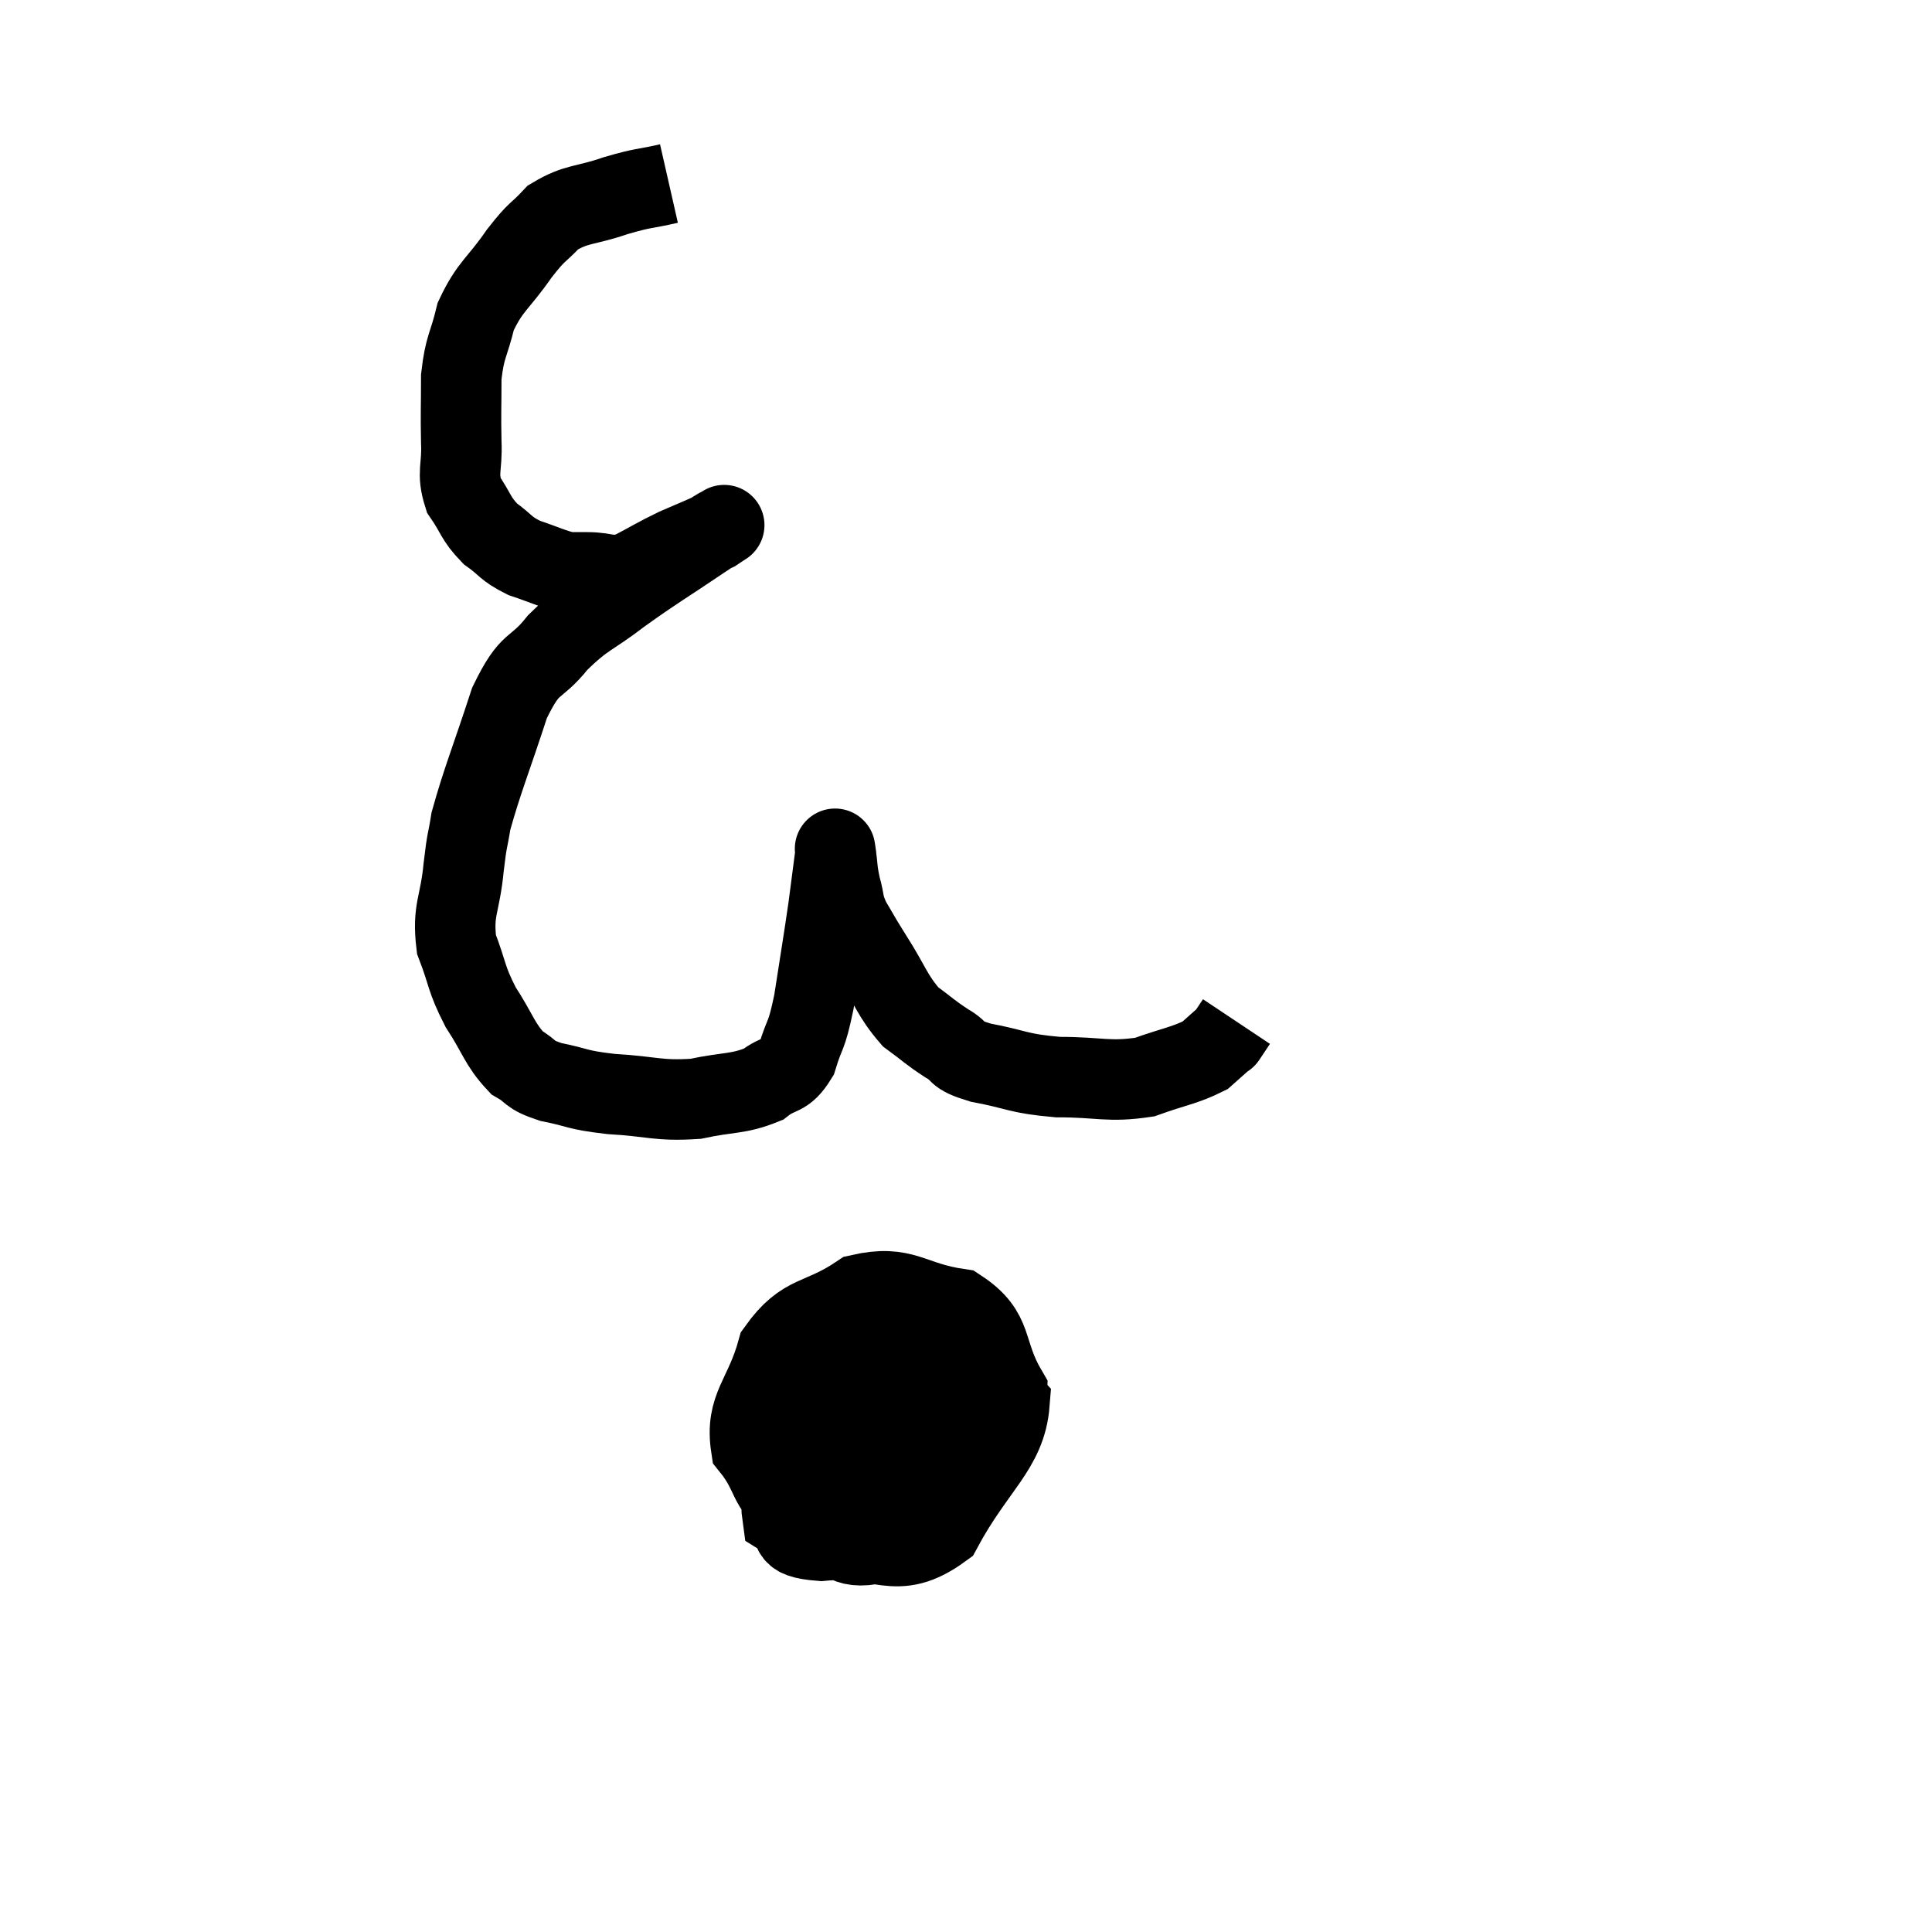 <svg width="48" height="48" viewBox="0 0 48 48" xmlns="http://www.w3.org/2000/svg"><path d="M 16.62 4.56 C 15.96 4.71, 16.02 4.65, 15.3 4.86 C 14.52 5.13, 14.34 5.04, 13.74 5.4 C 13.32 5.85, 13.38 5.685, 12.9 6.3 C 12.36 7.08, 12.18 7.095, 11.82 7.86 C 11.64 8.61, 11.55 8.58, 11.46 9.36 C 11.46 10.17, 11.445 10.245, 11.46 10.98 C 11.49 11.64, 11.34 11.73, 11.52 12.3 C 11.85 12.78, 11.805 12.87, 12.18 13.26 C 12.6 13.56, 12.54 13.62, 13.02 13.86 C 13.56 14.04, 13.71 14.13, 14.1 14.22 C 14.34 14.22, 14.19 14.22, 14.58 14.22 C 15.12 14.22, 15.105 14.37, 15.66 14.22 C 16.23 13.92, 16.275 13.875, 16.8 13.62 C 17.28 13.41, 17.475 13.335, 17.76 13.2 C 17.85 13.14, 17.895 13.11, 17.94 13.08 C 17.94 13.08, 17.94 13.08, 17.94 13.08 C 17.94 13.08, 17.94 13.08, 17.94 13.08 C 17.94 13.08, 18.06 13.005, 17.94 13.08 C 17.7 13.23, 18.09 12.96, 17.46 13.38 C 16.44 14.07, 16.32 14.115, 15.42 14.76 C 14.64 15.36, 14.55 15.285, 13.86 15.96 C 13.26 16.71, 13.2 16.35, 12.66 17.46 C 12.18 18.93, 11.985 19.38, 11.7 20.4 C 11.61 20.97, 11.61 20.775, 11.52 21.54 C 11.43 22.5, 11.235 22.59, 11.34 23.46 C 11.64 24.24, 11.565 24.285, 11.94 25.02 C 12.39 25.71, 12.405 25.935, 12.84 26.4 C 13.26 26.64, 13.095 26.685, 13.68 26.88 C 14.43 27.03, 14.28 27.075, 15.18 27.18 C 16.23 27.24, 16.335 27.36, 17.28 27.3 C 18.12 27.12, 18.33 27.195, 18.96 26.94 C 19.38 26.61, 19.485 26.79, 19.8 26.28 C 20.01 25.59, 20.025 25.83, 20.22 24.9 C 20.4 23.73, 20.445 23.49, 20.58 22.56 C 20.67 21.87, 20.715 21.525, 20.76 21.18 C 20.76 21.18, 20.76 21.18, 20.76 21.18 C 20.76 21.18, 20.76 21.18, 20.76 21.18 C 20.76 21.18, 20.73 20.97, 20.76 21.18 C 20.82 21.6, 20.79 21.6, 20.88 22.02 C 21 22.44, 20.925 22.425, 21.12 22.86 C 21.39 23.31, 21.285 23.16, 21.66 23.76 C 22.14 24.51, 22.155 24.72, 22.62 25.26 C 23.07 25.59, 23.085 25.635, 23.52 25.92 C 23.94 26.16, 23.67 26.19, 24.36 26.4 C 25.32 26.58, 25.26 26.67, 26.28 26.76 C 27.36 26.76, 27.525 26.895, 28.44 26.76 C 29.19 26.49, 29.43 26.475, 29.94 26.22 C 30.21 25.98, 30.345 25.86, 30.48 25.74 C 30.48 25.74, 30.42 25.83, 30.48 25.74 L 30.72 25.38" fill="none" stroke="black" stroke-width="2"></path><path d="M 22.2 34.56 C 21.87 34.53, 21.96 34.38, 21.54 34.5 C 21.03 34.77, 20.94 34.56, 20.52 35.04 C 20.19 35.73, 19.935 35.7, 19.86 36.42 C 20.04 37.17, 19.74 37.44, 20.22 37.92 C 21 38.13, 20.91 38.535, 21.78 38.34 C 22.74 37.74, 22.89 38.085, 23.7 37.14 C 24.36 35.85, 24.99 35.715, 25.02 34.56 C 24.42 33.54, 24.735 33.12, 23.82 32.52 C 22.59 32.34, 22.485 31.905, 21.36 32.16 C 20.34 32.85, 19.995 32.595, 19.32 33.54 C 18.99 34.74, 18.51 34.95, 18.66 35.94 C 19.29 36.72, 19.005 37.005, 19.92 37.5 C 21.12 37.71, 21.24 38.265, 22.32 37.92 C 23.28 37.02, 23.76 37.095, 24.24 36.12 C 24.24 35.07, 24.585 34.725, 24.24 34.02 C 23.55 33.66, 23.94 33.075, 22.86 33.3 C 21.39 34.11, 20.775 33.825, 19.92 34.92 C 19.68 36.3, 19.32 36.84, 19.44 37.68 C 19.92 37.98, 19.41 38.205, 20.4 38.28 C 21.9 38.13, 22.23 38.835, 23.4 37.98 C 24.24 36.42, 24.99 36, 25.08 34.86 C 24.42 34.14, 24.54 33.705, 23.76 33.42 C 22.86 33.57, 22.665 33.045, 21.96 33.72 C 21.45 34.92, 21.015 35.31, 20.94 36.12 C 21.3 36.54, 21.225 37.035, 21.66 36.96 C 22.17 36.39, 22.41 36.15, 22.68 35.82 L 22.74 35.64" fill="none" stroke="black" stroke-width="2"></path><path d="M 22.14 34.56 C 22.59 34.68, 22.575 34.545, 23.04 34.8 C 23.52 35.19, 23.76 35.385, 24 35.58 L 24 35.58" fill="none" stroke="black" stroke-width="2"></path></svg>